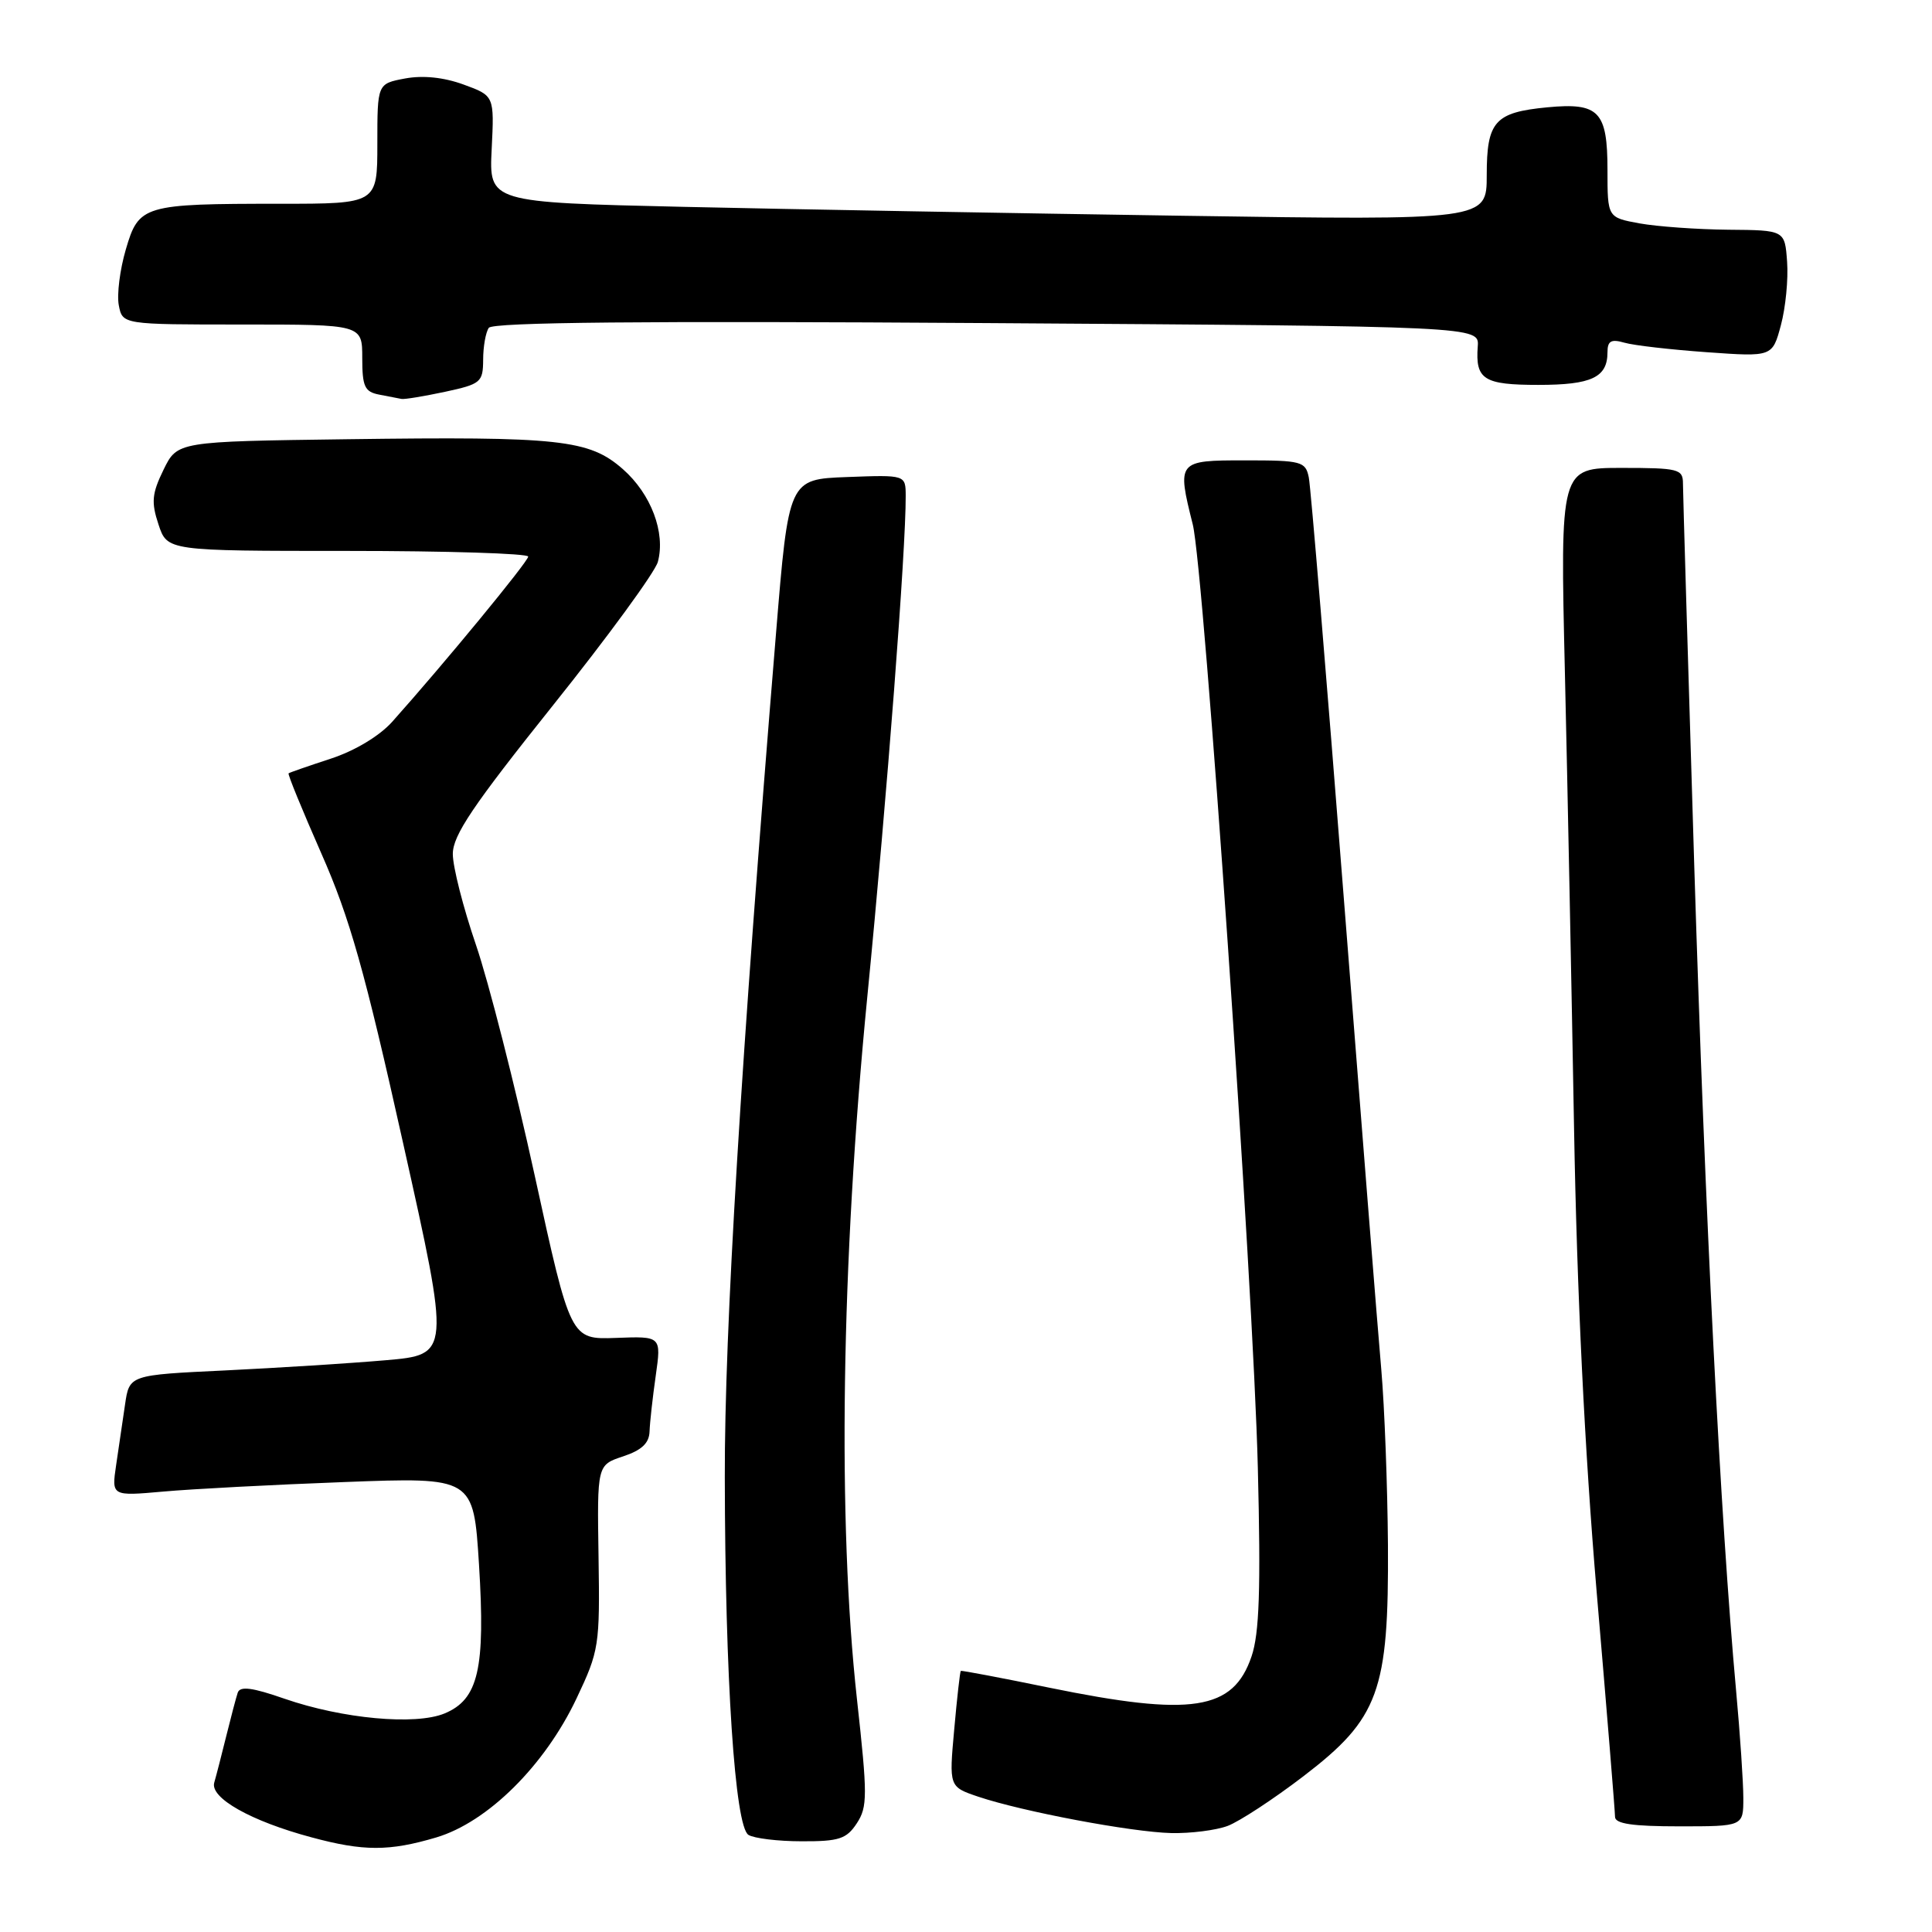 <?xml version="1.0" encoding="UTF-8" standalone="no"?>
<!DOCTYPE svg PUBLIC "-//W3C//DTD SVG 1.1//EN" "http://www.w3.org/Graphics/SVG/1.1/DTD/svg11.dtd" >
<svg xmlns="http://www.w3.org/2000/svg" xmlns:xlink="http://www.w3.org/1999/xlink" version="1.1" viewBox="0 0 256 256">
 <g >
 <path fill="currentColor"
d=" M 57.81 243.47 C 64.62 241.44 72.17 233.96 76.39 225.06 C 79.39 218.73 79.49 218.07 79.31 206.31 C 79.12 194.12 79.12 194.12 82.56 192.98 C 85.03 192.16 86.02 191.23 86.07 189.67 C 86.11 188.48 86.48 185.15 86.89 182.28 C 87.63 177.05 87.63 177.05 81.62 177.28 C 75.60 177.50 75.60 177.50 70.86 155.80 C 68.25 143.86 64.74 130.08 63.06 125.18 C 61.38 120.27 60.00 114.87 60.00 113.16 C 60.00 110.68 62.66 106.74 73.25 93.49 C 80.54 84.38 86.80 75.81 87.17 74.45 C 88.21 70.58 86.27 65.45 82.53 62.16 C 78.06 58.24 74.23 57.82 46.00 58.20 C 23.50 58.50 23.50 58.50 21.67 62.24 C 20.13 65.40 20.02 66.54 21.00 69.49 C 22.16 73.00 22.16 73.00 46.08 73.00 C 59.23 73.00 69.99 73.34 69.99 73.75 C 69.97 74.43 58.80 88.00 51.96 95.65 C 50.27 97.53 47.01 99.49 43.82 100.53 C 40.89 101.49 38.38 102.36 38.24 102.47 C 38.10 102.59 40.06 107.36 42.58 113.09 C 46.34 121.60 48.32 128.60 53.42 151.50 C 59.67 179.50 59.67 179.50 51.08 180.24 C 46.36 180.65 36.79 181.25 29.82 181.59 C 17.14 182.19 17.14 182.19 16.57 186.10 C 16.26 188.24 15.73 191.86 15.39 194.12 C 14.78 198.25 14.78 198.25 21.64 197.64 C 25.41 197.30 36.20 196.73 45.62 196.38 C 62.74 195.73 62.74 195.73 63.47 207.31 C 64.33 221.13 63.39 225.18 58.91 227.04 C 55.04 228.64 45.39 227.75 37.70 225.09 C 33.43 223.60 31.80 223.39 31.50 224.29 C 31.28 224.95 30.60 227.53 29.99 230.00 C 29.38 232.47 28.66 235.27 28.39 236.20 C 27.80 238.23 33.23 241.30 41.25 243.45 C 48.16 245.32 51.57 245.32 57.81 243.47 Z  M 113.53 241.60 C 114.96 239.42 114.96 237.91 113.55 225.14 C 110.96 201.62 111.46 167.48 114.91 132.21 C 117.56 105.23 120.04 72.81 120.01 65.71 C 120.00 62.92 120.00 62.92 112.25 63.21 C 104.50 63.50 104.50 63.50 102.82 84.00 C 98.17 140.52 96.00 176.29 96.04 195.73 C 96.08 222.41 97.38 241.99 99.17 243.13 C 99.90 243.59 103.08 243.98 106.23 243.98 C 111.18 244.00 112.17 243.67 113.53 241.60 Z  M 162.68 241.94 C 164.23 241.35 168.74 238.40 172.70 235.37 C 182.72 227.71 184.03 224.12 183.91 204.71 C 183.85 196.90 183.46 186.45 183.03 181.50 C 182.59 176.55 180.36 148.43 178.06 119.00 C 175.76 89.58 173.68 64.49 173.42 63.25 C 172.99 61.14 172.45 61.00 164.98 61.00 C 156.00 61.00 155.94 61.07 158.05 69.50 C 159.53 75.46 166.08 170.31 166.67 194.50 C 167.07 210.56 166.87 216.43 165.84 219.47 C 163.41 226.65 157.95 227.50 139.00 223.62 C 132.68 222.32 127.42 221.33 127.31 221.40 C 127.21 221.48 126.81 224.97 126.44 229.15 C 125.75 236.76 125.75 236.76 129.62 238.07 C 135.48 240.04 149.90 242.76 155.18 242.89 C 157.76 242.95 161.14 242.52 162.68 241.94 Z  M 231.00 238.25 C 231.00 236.19 230.57 229.78 230.04 224.00 C 227.97 201.31 225.94 161.31 224.50 114.80 C 223.68 88.02 223.00 65.18 223.00 64.05 C 223.00 62.15 222.40 62.00 214.86 62.00 C 206.72 62.00 206.72 62.00 207.36 89.25 C 207.71 104.24 208.25 131.35 208.57 149.50 C 208.95 171.19 209.98 192.26 211.57 210.99 C 212.91 226.66 214.00 240.04 214.00 240.74 C 214.00 241.66 216.32 242.00 222.50 242.00 C 231.00 242.00 231.00 242.00 231.00 238.25 Z  M 58.95 51.92 C 63.72 50.89 64.00 50.66 64.02 47.67 C 64.02 45.93 64.36 44.02 64.77 43.44 C 65.28 42.70 85.31 42.51 130.76 42.81 C 196.01 43.24 196.01 43.24 195.81 45.90 C 195.48 50.29 196.59 51.00 203.86 51.00 C 210.89 51.00 213.00 50.01 213.00 46.68 C 213.00 45.17 213.48 44.90 215.25 45.41 C 216.49 45.77 221.40 46.33 226.17 46.67 C 234.85 47.29 234.85 47.29 235.98 43.08 C 236.60 40.77 236.97 37.00 236.80 34.69 C 236.50 30.50 236.50 30.50 229.00 30.44 C 224.88 30.40 219.59 30.02 217.25 29.60 C 213.00 28.82 213.00 28.82 213.00 22.53 C 213.00 14.74 211.87 13.57 205.03 14.22 C 198.06 14.89 197.00 16.08 197.00 23.22 C 197.00 29.19 197.00 29.19 156.75 28.59 C 134.61 28.26 104.87 27.73 90.65 27.41 C 64.80 26.82 64.80 26.82 65.15 19.76 C 65.50 12.69 65.50 12.69 61.42 11.20 C 58.79 10.24 56.04 9.96 53.67 10.40 C 50.00 11.09 50.00 11.09 50.00 19.05 C 50.00 27.00 50.00 27.00 37.13 27.00 C 18.97 27.00 18.39 27.17 16.67 33.06 C 15.89 35.71 15.47 39.03 15.74 40.44 C 16.23 43.00 16.23 43.00 32.12 43.00 C 48.00 43.00 48.00 43.00 48.00 47.43 C 48.00 51.23 48.32 51.92 50.25 52.29 C 51.49 52.53 52.82 52.79 53.20 52.86 C 53.59 52.94 56.17 52.51 58.95 51.92 Z "/>
</g>
</svg>